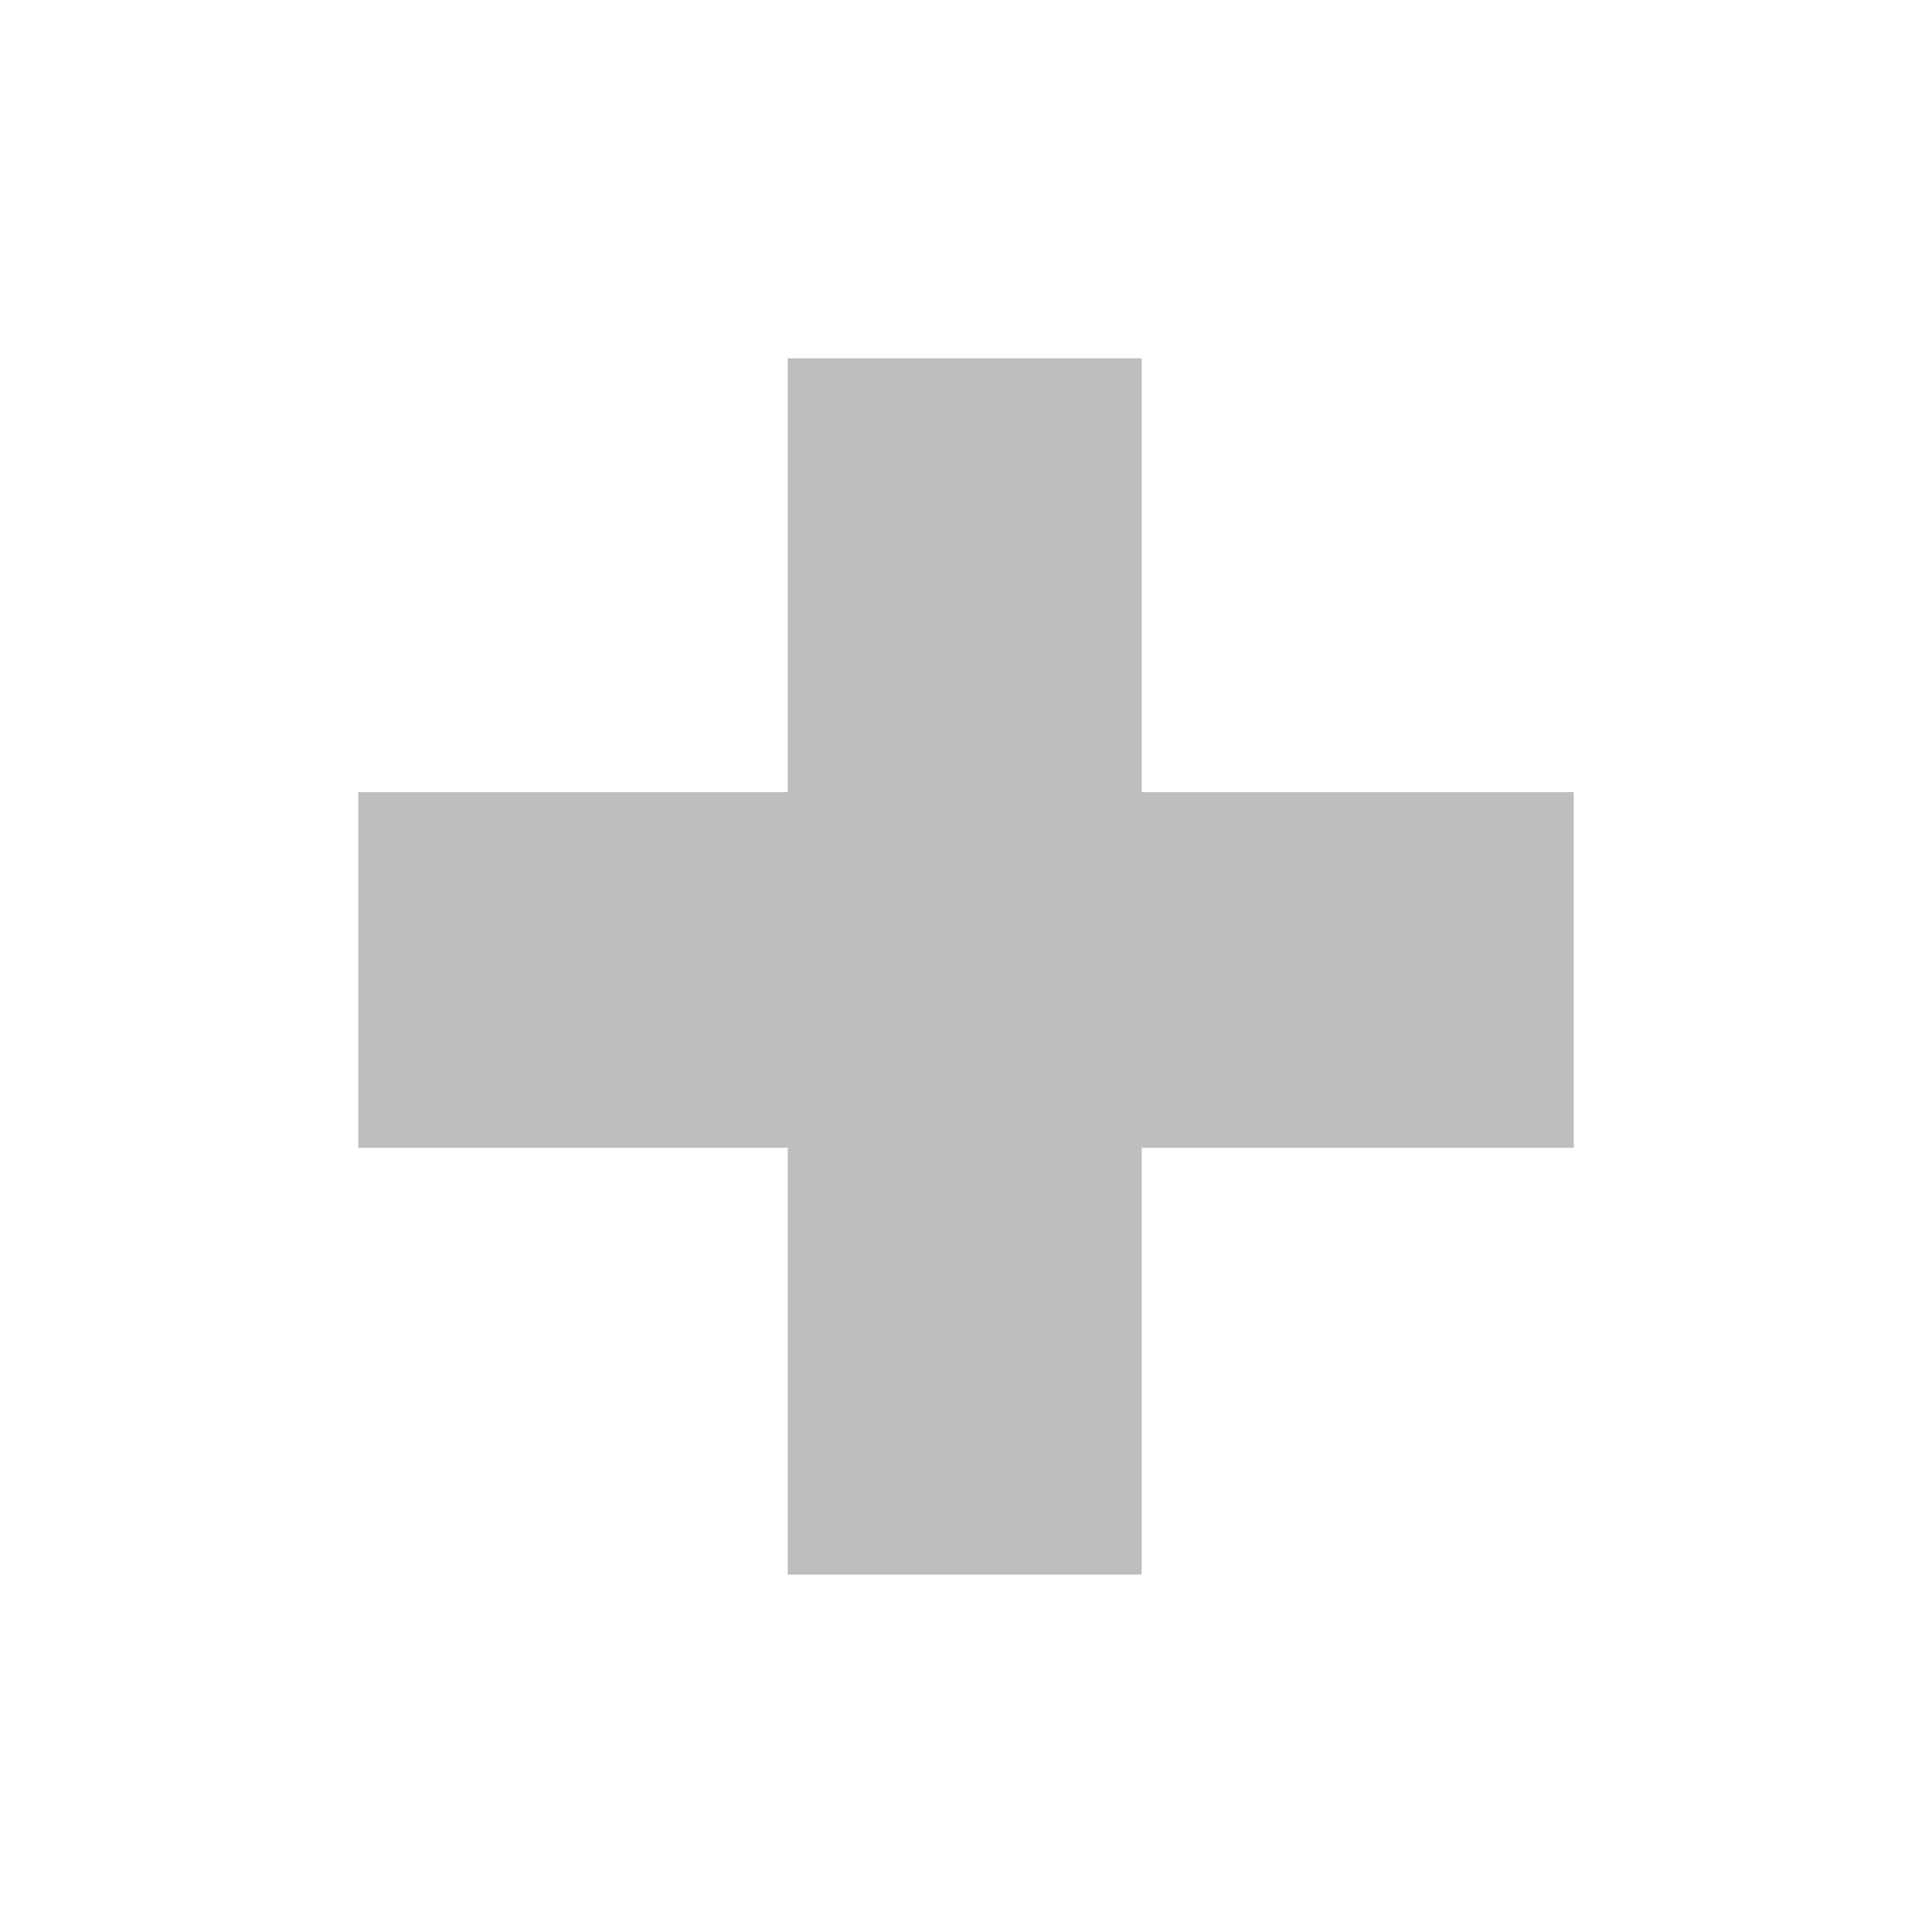 <?xml version="1.0" encoding="UTF-8"?>
<svg width="22" height="22" version="1.1" xmlns="http://www.w3.org/2000/svg">
 <path d="m8.97 4.08v4.94h-4.89v4.05h4.89v4.86h4.03v-4.86h4.92v-4.05h-4.92v-4.94h-4.03z" fill="#bebebe"/>
</svg>
